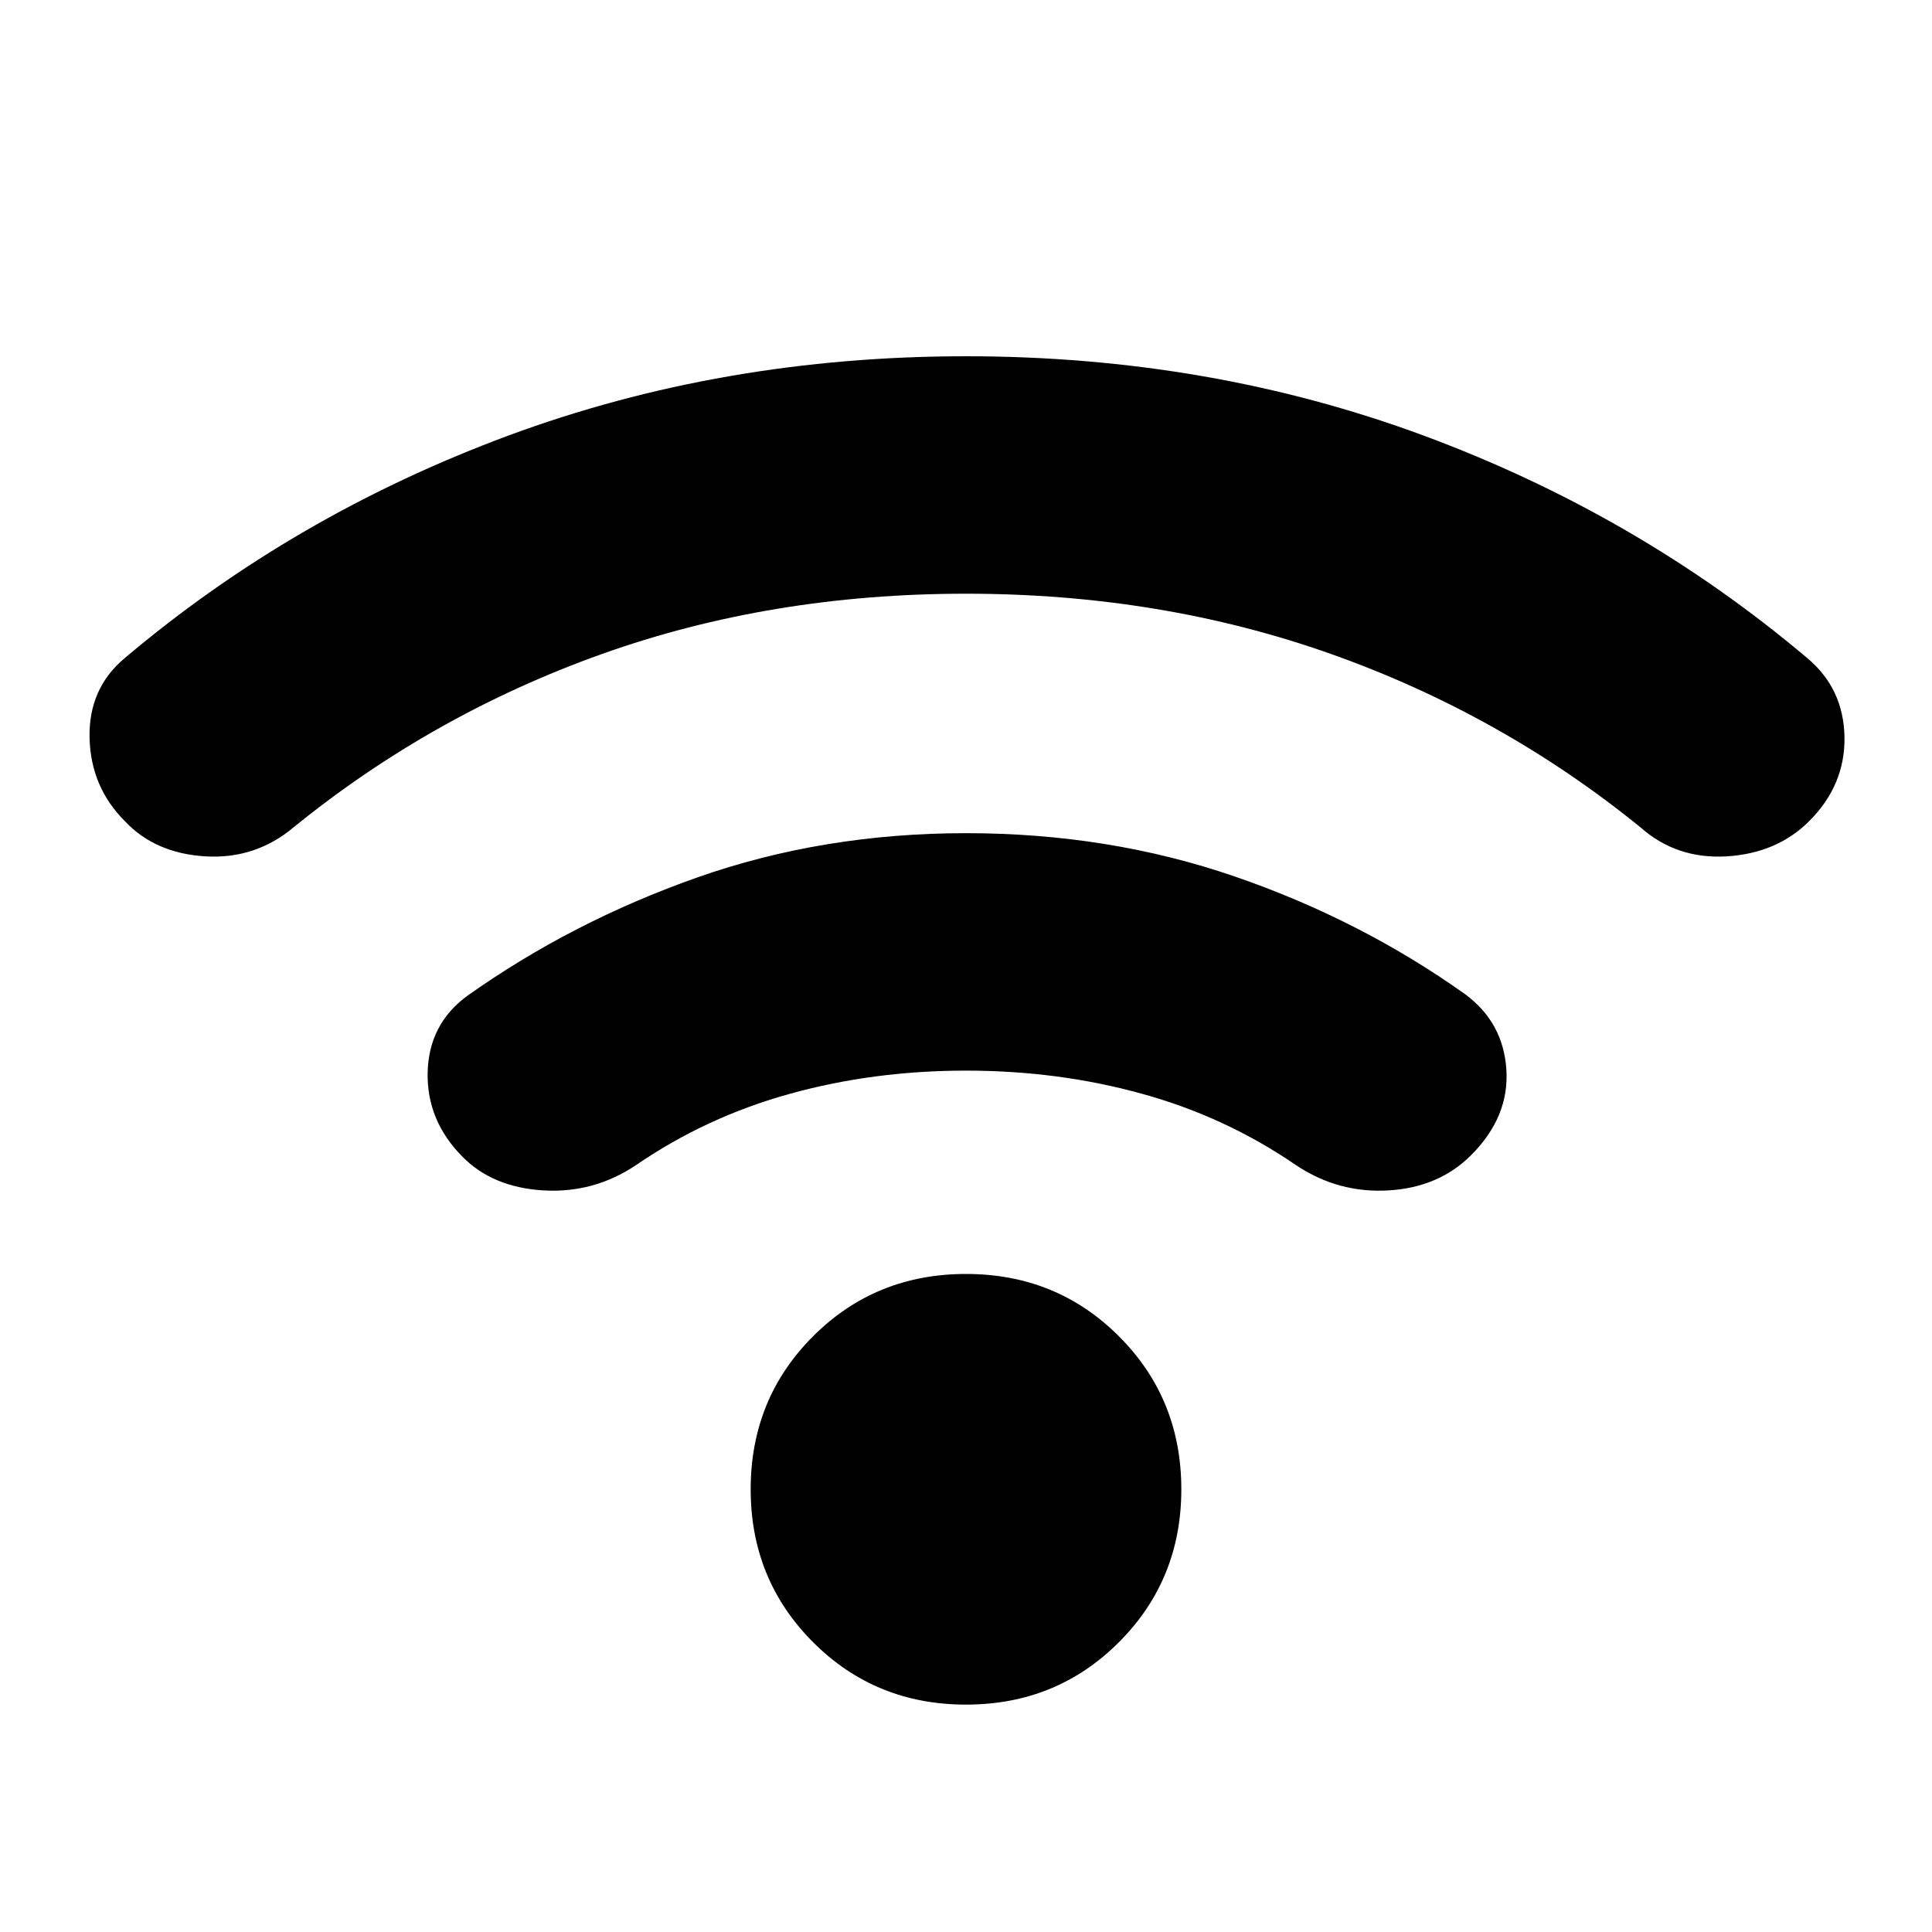 <svg xmlns="http://www.w3.org/2000/svg" height="20" width="20"><path d="M4.792 11.979Q4.417 11.604 4.427 11.104Q4.438 10.604 4.833 10.312Q5.917 9.542 7.219 9.083Q8.521 8.625 10 8.625Q11.479 8.625 12.781 9.073Q14.083 9.521 15.167 10.292Q15.562 10.583 15.594 11.073Q15.625 11.562 15.229 11.958Q14.896 12.292 14.375 12.323Q13.854 12.354 13.417 12.062Q12.688 11.562 11.823 11.323Q10.958 11.083 10 11.083Q9.042 11.083 8.177 11.323Q7.312 11.562 6.583 12.062Q6.146 12.354 5.625 12.323Q5.104 12.292 4.792 11.979ZM1.292 8.5Q0.938 8.146 0.927 7.635Q0.917 7.125 1.292 6.812Q3.042 5.333 5.26 4.51Q7.479 3.688 10 3.688Q12.521 3.688 14.74 4.51Q16.958 5.333 18.708 6.812Q19.083 7.125 19.094 7.625Q19.104 8.125 18.729 8.5Q18.396 8.833 17.875 8.865Q17.354 8.896 16.979 8.562Q15.542 7.396 13.781 6.771Q12.021 6.146 10 6.146Q7.979 6.146 6.229 6.771Q4.479 7.396 3.042 8.562Q2.646 8.896 2.125 8.865Q1.604 8.833 1.292 8.5ZM10 17.646Q9.062 17.646 8.417 17Q7.771 16.354 7.771 15.417Q7.771 14.479 8.417 13.833Q9.062 13.188 10 13.188Q10.938 13.188 11.583 13.833Q12.229 14.479 12.229 15.417Q12.229 16.354 11.583 17Q10.938 17.646 10 17.646Z"/></svg>